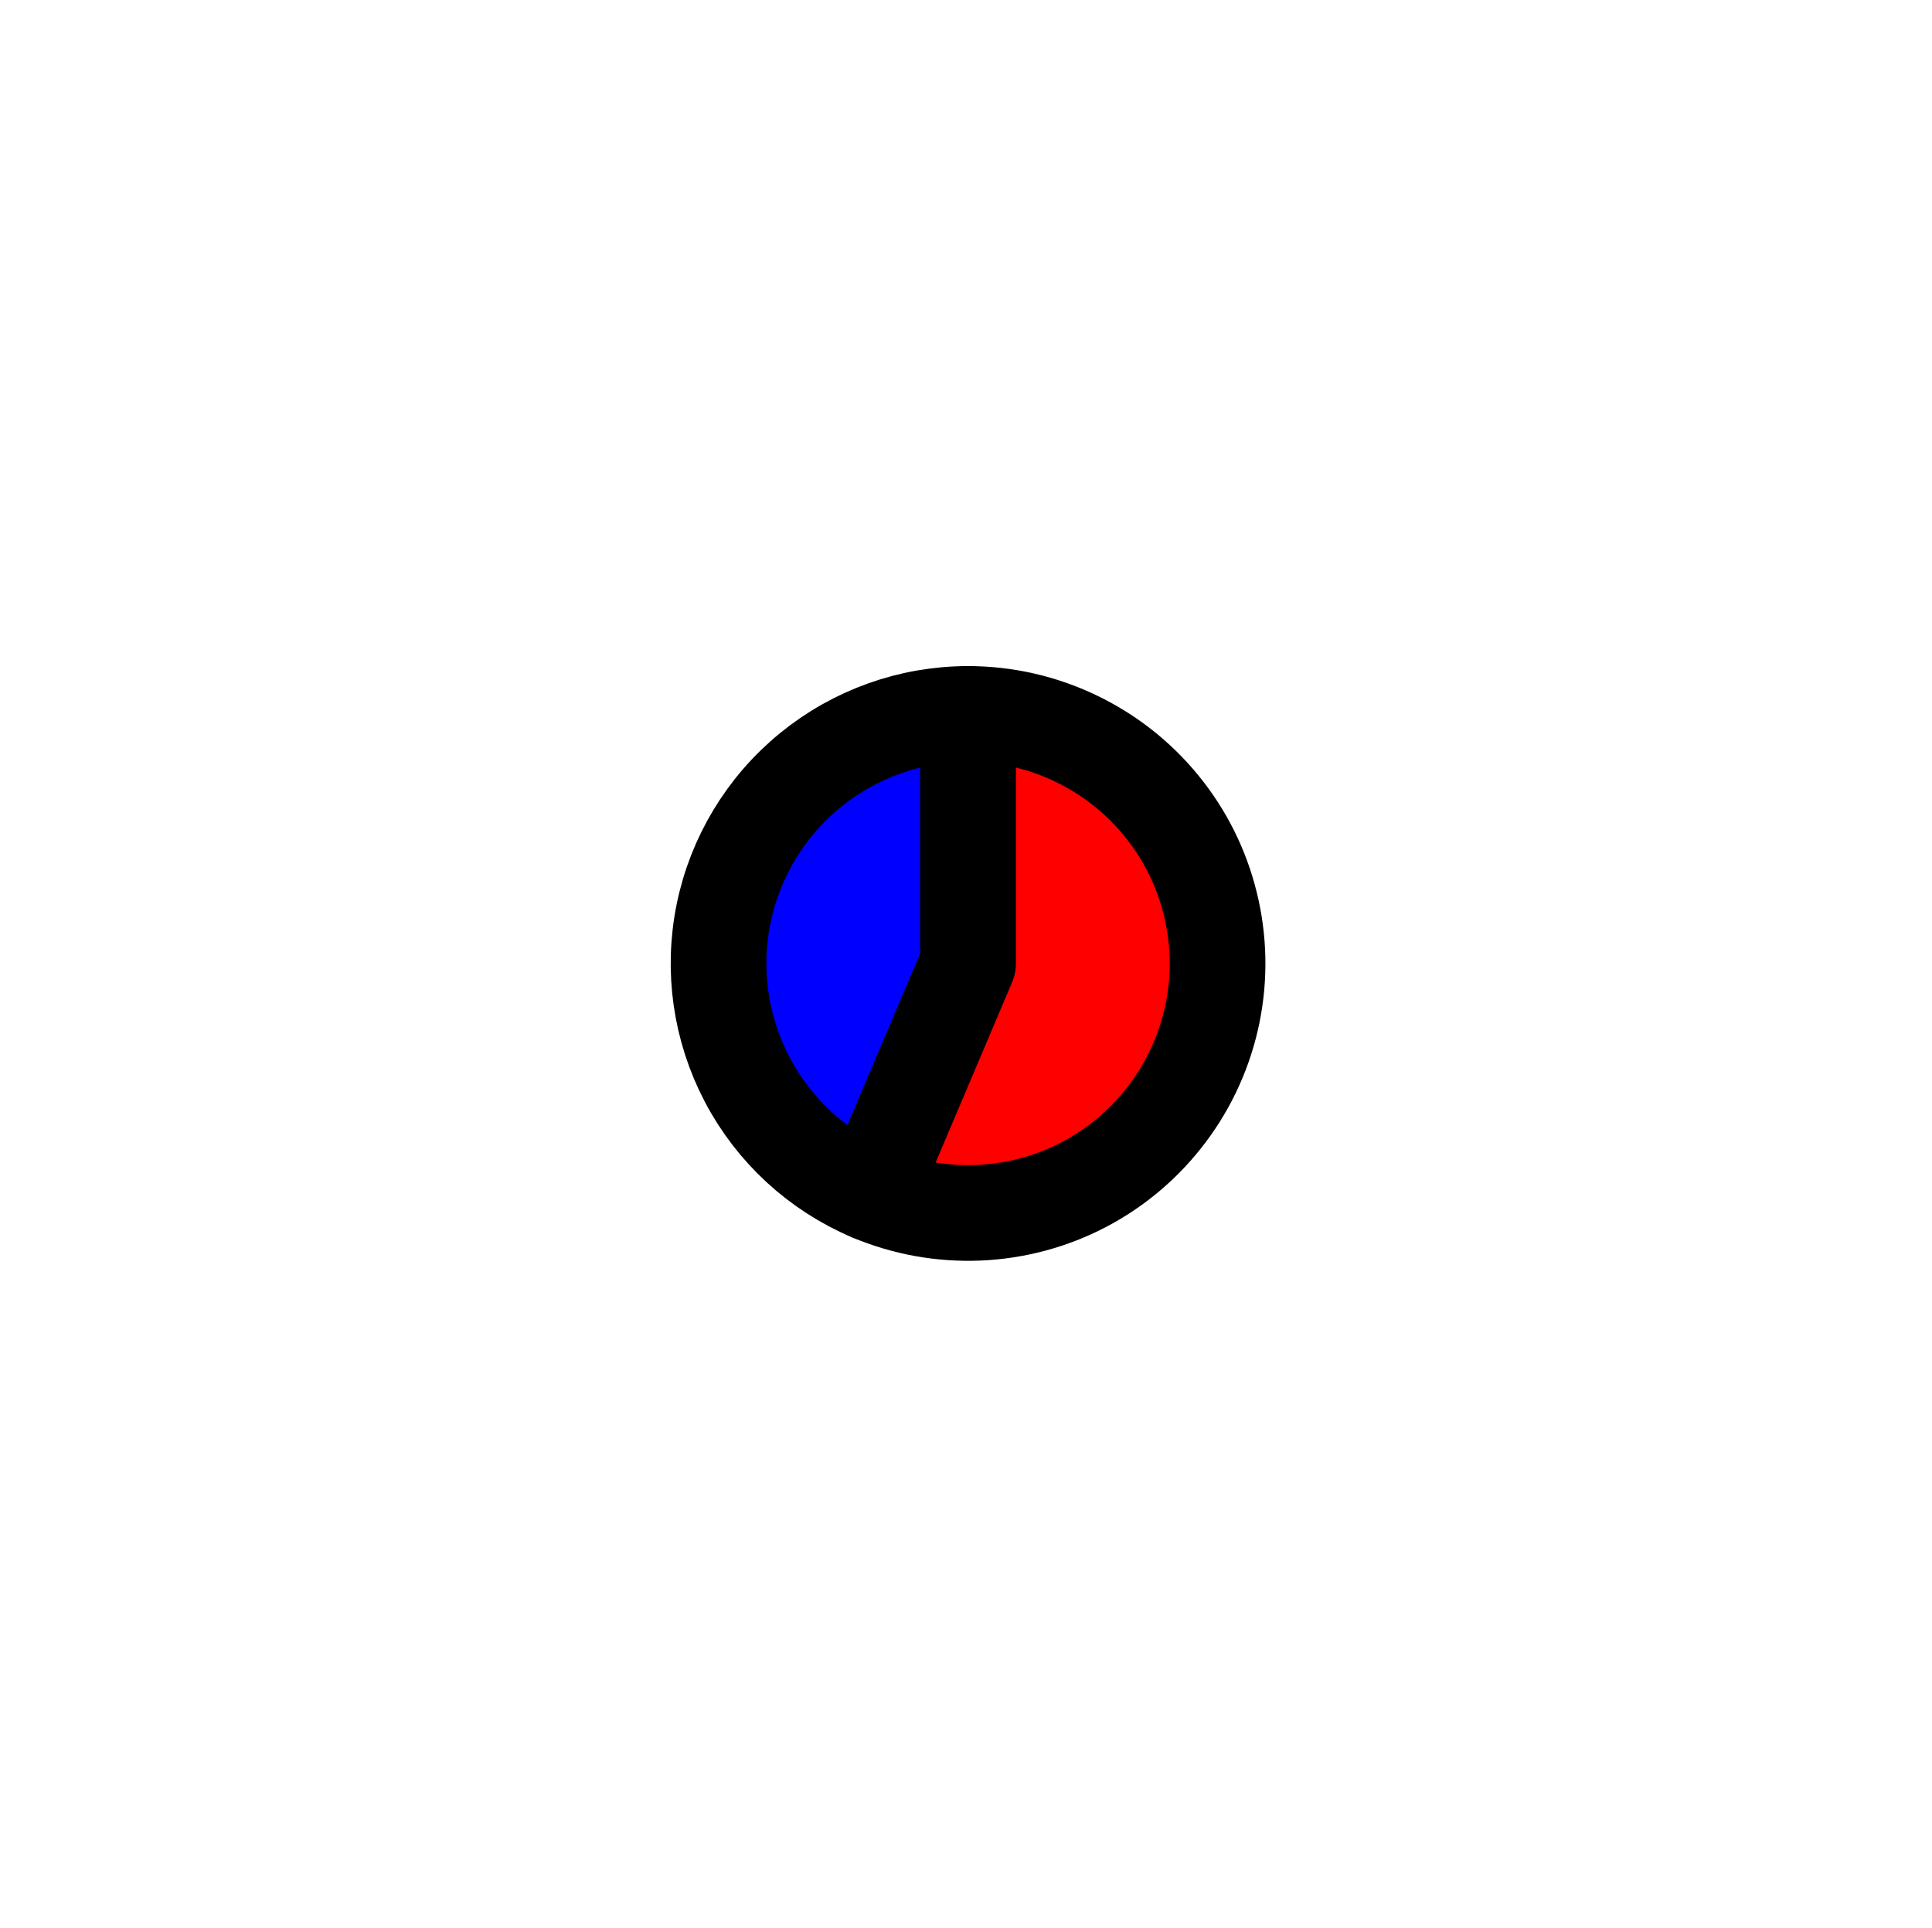 <?xml version="1.0" encoding="utf-8" standalone="no"?>
<!DOCTYPE svg PUBLIC "-//W3C//DTD SVG 1.1//EN"
  "http://www.w3.org/Graphics/SVG/1.1/DTD/svg11.dtd">
<svg xmlns:xlink="http://www.w3.org/1999/xlink" width="20.189pt" height="20.152pt" viewBox="0 0 20.189 20.152" xmlns="http://www.w3.org/2000/svg" version="1.1">
 <defs>
  <style type="text/css">*{stroke-linejoin: round; stroke-linecap: butt}</style>
 </defs>
 <g id="figure_1">
  <g id="patch_1">
   <path d="M 0 20.152 
L 20.189 20.152 
L 20.189 -0 
L 0 -0 
L 0 20.152 
z
" style="fill: none"/>
  </g>
  <g id="axes_1">
   <g id="patch_2">
    <path d="M 10.116 7.461 
C 9.515 7.461 8.932 7.669 8.466 8.05 
C 8.001 8.43 7.681 8.96 7.561 9.549 
C 7.441 10.139 7.529 10.751 7.809 11.284 
C 8.089 11.816 8.544 12.235 9.098 12.47 
L 10.116 10.069 
L 10.116 7.461 
z
" style="fill: #0000ff; stroke: #000000; stroke-linejoin: miter"/>
   </g>
   <g id="patch_3">
    <path d="M 9.098 12.47 
C 9.453 12.62 9.838 12.69 10.225 12.674 
C 10.611 12.658 10.989 12.557 11.331 12.377 
C 11.673 12.197 11.97 11.943 12.202 11.633 
C 12.434 11.324 12.594 10.967 12.671 10.589 
C 12.748 10.21 12.74 9.819 12.647 9.444 
C 12.555 9.068 12.38 8.718 12.135 8.419 
C 11.891 8.12 11.583 7.879 11.233 7.713 
C 10.884 7.547 10.503 7.461 10.116 7.461 
L 10.116 10.069 
L 9.098 12.47 
z
" style="fill: #ff0000; stroke: #000000; stroke-linejoin: miter"/>
   </g>
   <g id="matplotlib.axis_1"/>
   <g id="matplotlib.axis_2"/>
  </g>
 </g>
</svg>
